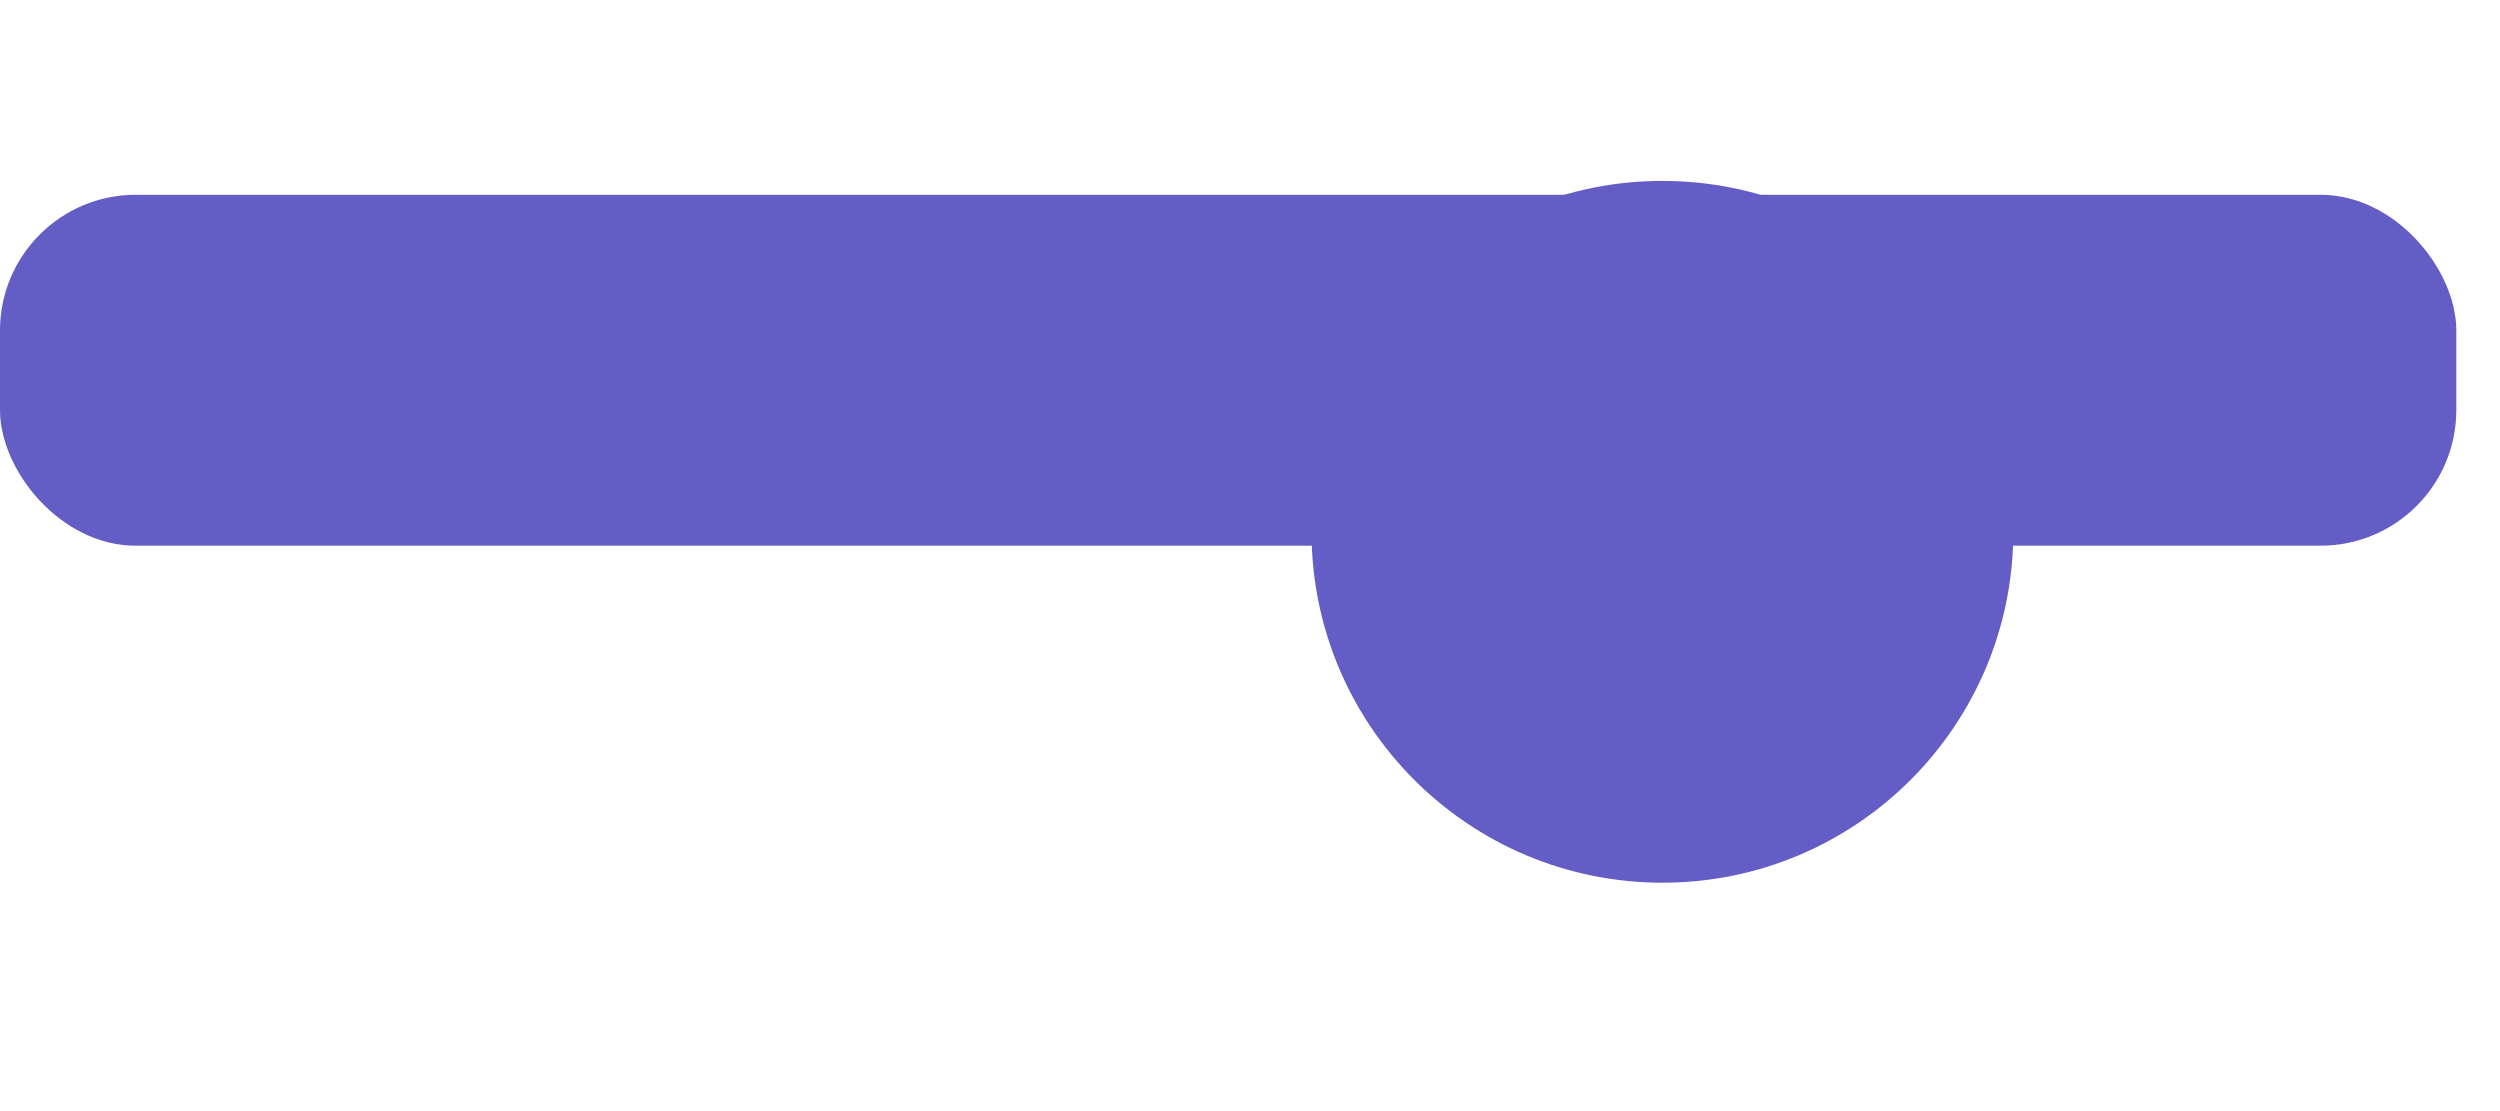 <svg xmlns="http://www.w3.org/2000/svg" width="36" height="16" fill="none" viewBox="0 0 36 16"><rect width="35.371" height="5.053" y="2.805" fill="#635DC5" rx="1.954"/><g filter="url(#filter0_d)"><circle cx="21.334" cy="5.053" r="5.053" fill="#635DC5"/></g><defs><filter id="filter0_d" width="15.316" height="15.316" x="16.281" y="0" color-interpolation-filters="sRGB" filterUnits="userSpaceOnUse"><feFlood flood-opacity="0" result="BackgroundImageFix"/><feColorMatrix in="SourceAlpha" result="hardAlpha" type="matrix" values="0 0 0 0 0 0 0 0 0 0 0 0 0 0 0 0 0 0 127 0"/><feOffset dx="2.605" dy="2.605"/><feGaussianBlur stdDeviation="1.302"/><feColorMatrix type="matrix" values="0 0 0 0 0.225 0 0 0 0 0.215 0 0 0 0 0.215 0 0 0 0.25 0"/><feBlend in2="BackgroundImageFix" mode="normal" result="effect1_dropShadow"/><feBlend in="SourceGraphic" in2="effect1_dropShadow" mode="normal" result="shape"/></filter></defs></svg>